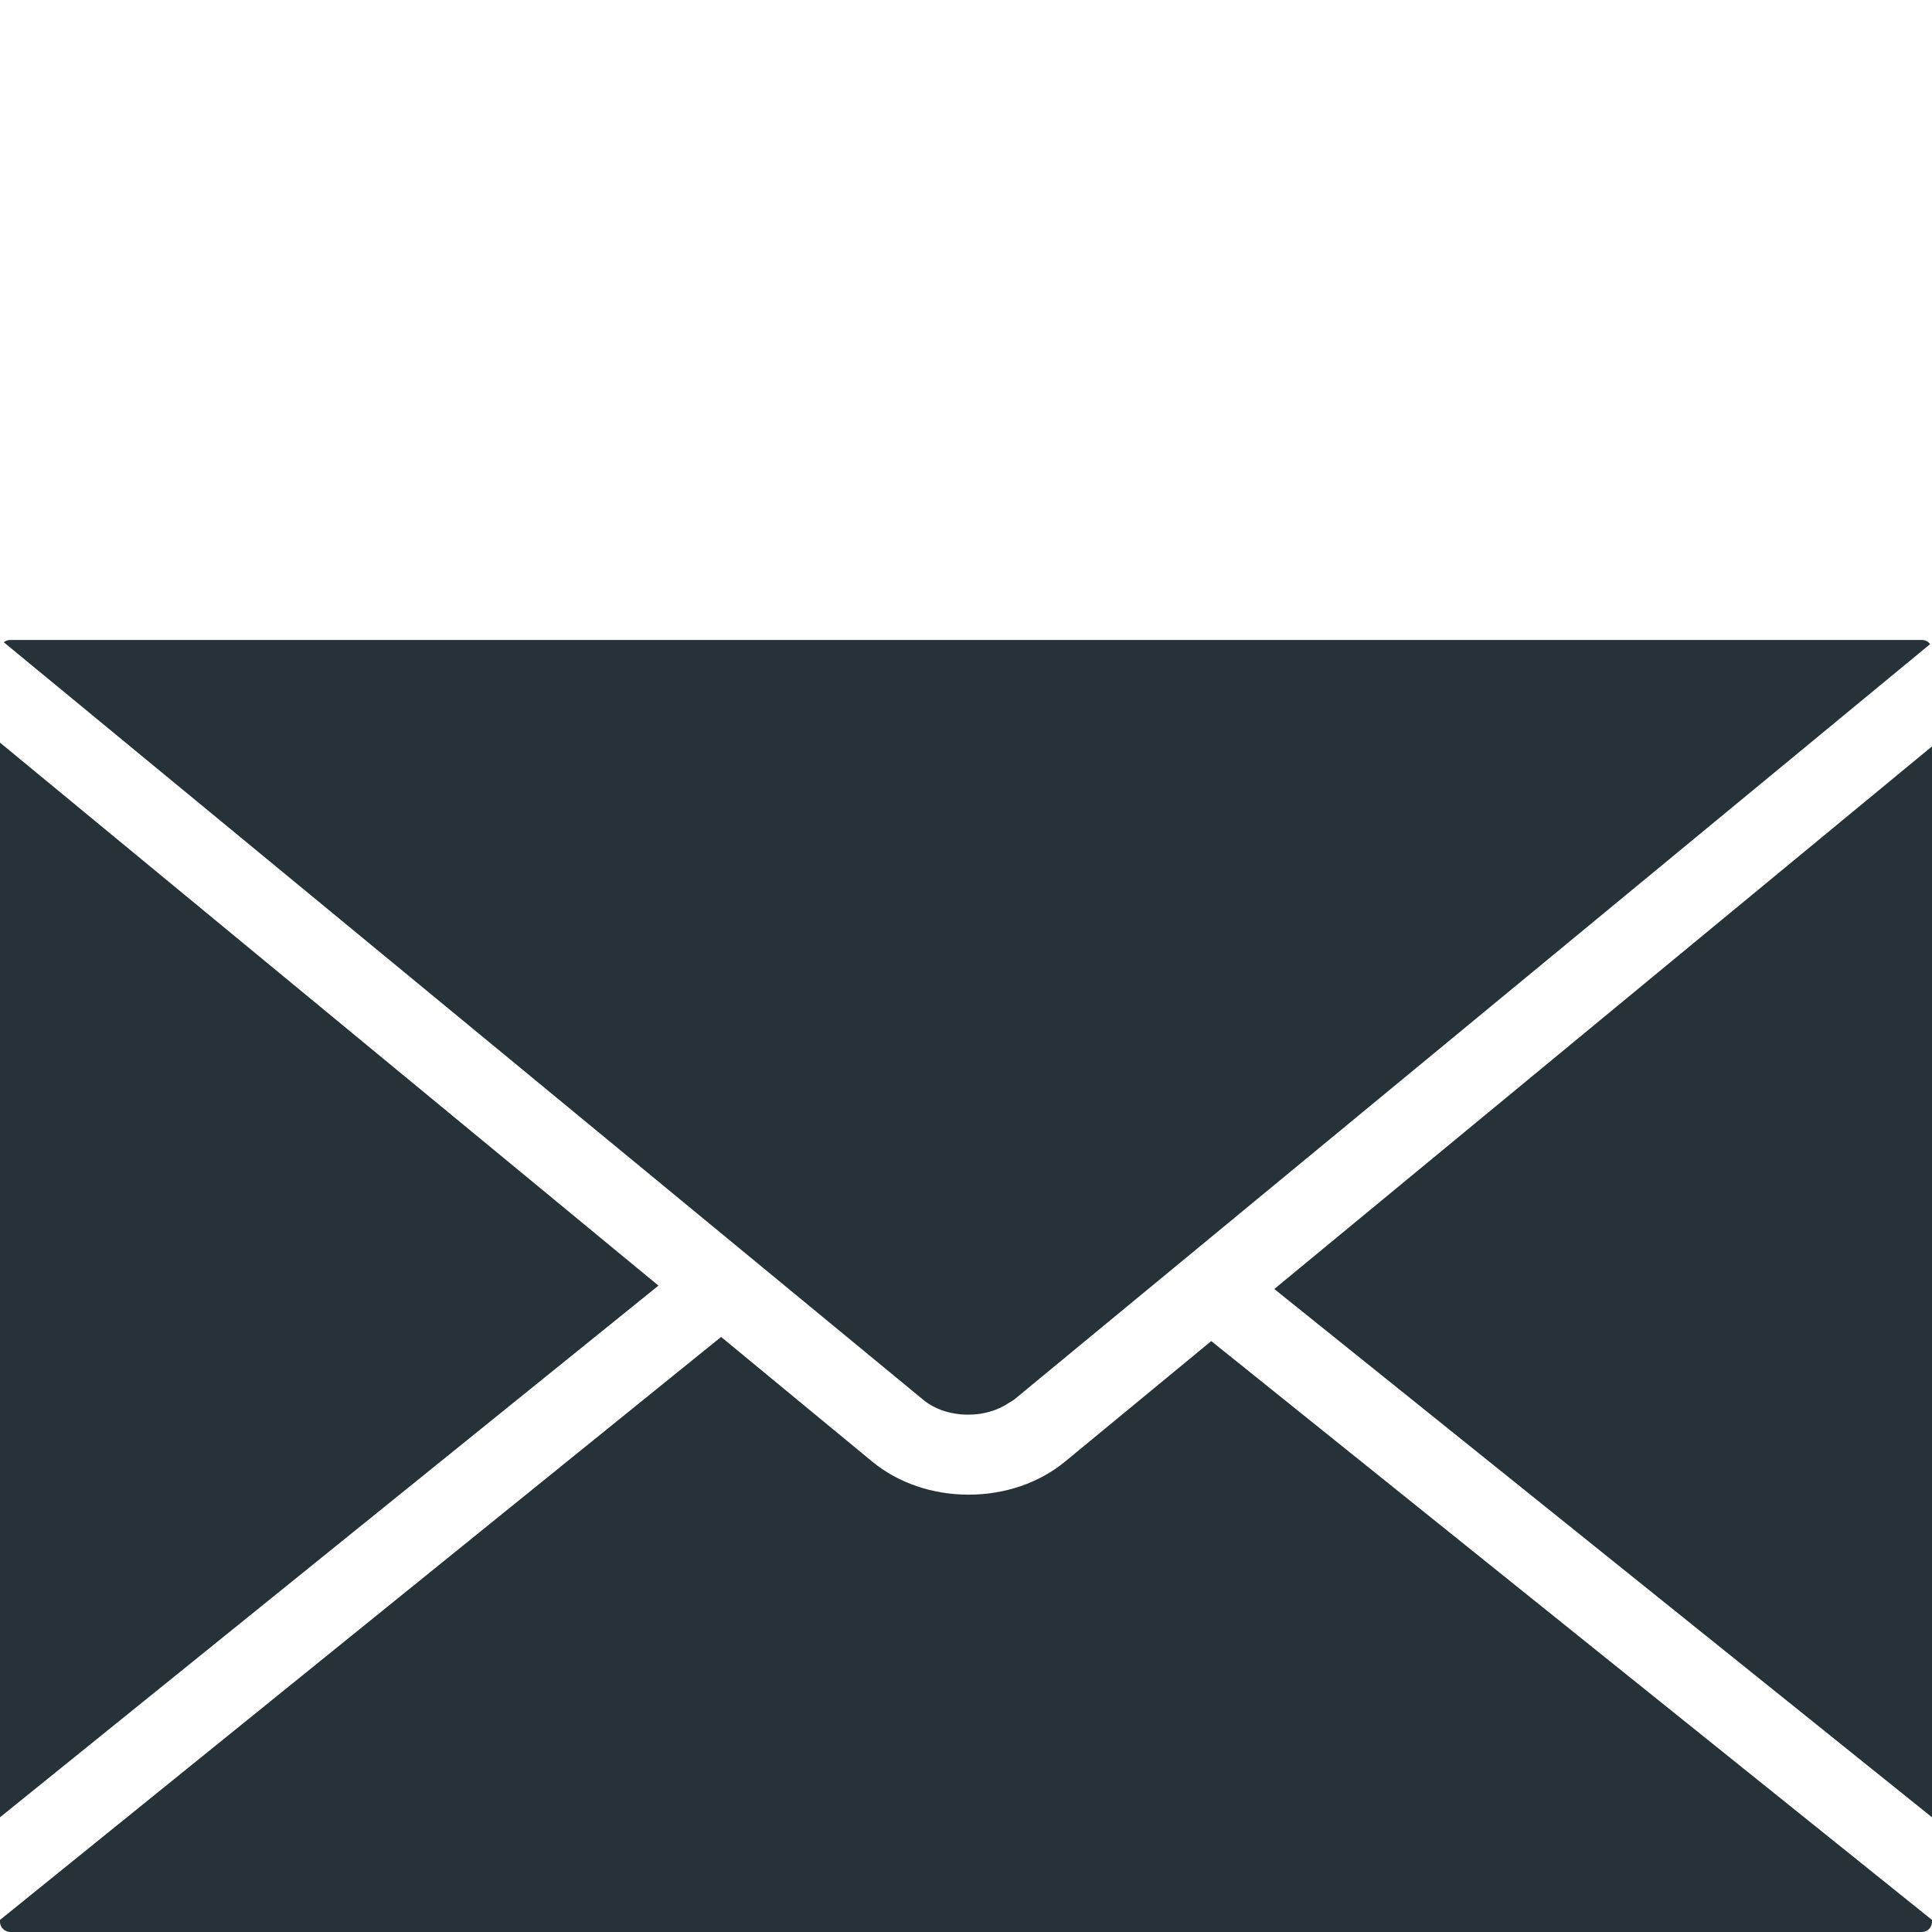 <?xml version="1.0" encoding="utf-8"?>
<!-- Generator: Adobe Illustrator 19.0.0, SVG Export Plug-In . SVG Version: 6.00 Build 0)  -->
<svg version="1.1" id="Capa_1" xmlns="http://www.w3.org/2000/svg" xmlns:xlink="http://www.w3.org/1999/xlink" x="0px" y="0px"
	 viewBox="-41 164.9 512 512" style="enable-background:new -41 164.9 512 512;" xml:space="preserve">
<style type="text/css">
	.st0{fill:#263238;}
</style>
<g>
	<path class="st0" d="M215.6,539.8h0.1c3.9,0,7.7-1.1,10.8-3.2l0.8-0.5c0.2-0.1,0.4-0.2,0.6-0.4l9.8-8.1l232.8-192
		c-0.5-0.7-1.3-1.1-2.2-1.1H-38.3c-0.6,0-1.2,0.2-1.7,0.6l243.6,200.7C206.7,538.4,211,539.8,215.6,539.8z M-41,361.7v284.8
		l174.5-140.9L-41,361.7z M296.7,506.5l174.3,140V362.7L296.7,506.5z M241.3,552.2c-6.9,5.7-16,8.8-25.6,8.8s-18.7-3.1-25.6-8.8
		l-40-33L-41,673.7v0.5c0,1.5,1.3,2.7,2.7,2.7h506.6c1.5,0,2.7-1.2,2.7-2.7v-0.5L280,520.3L241.3,552.2z"/>
</g>
</svg>
